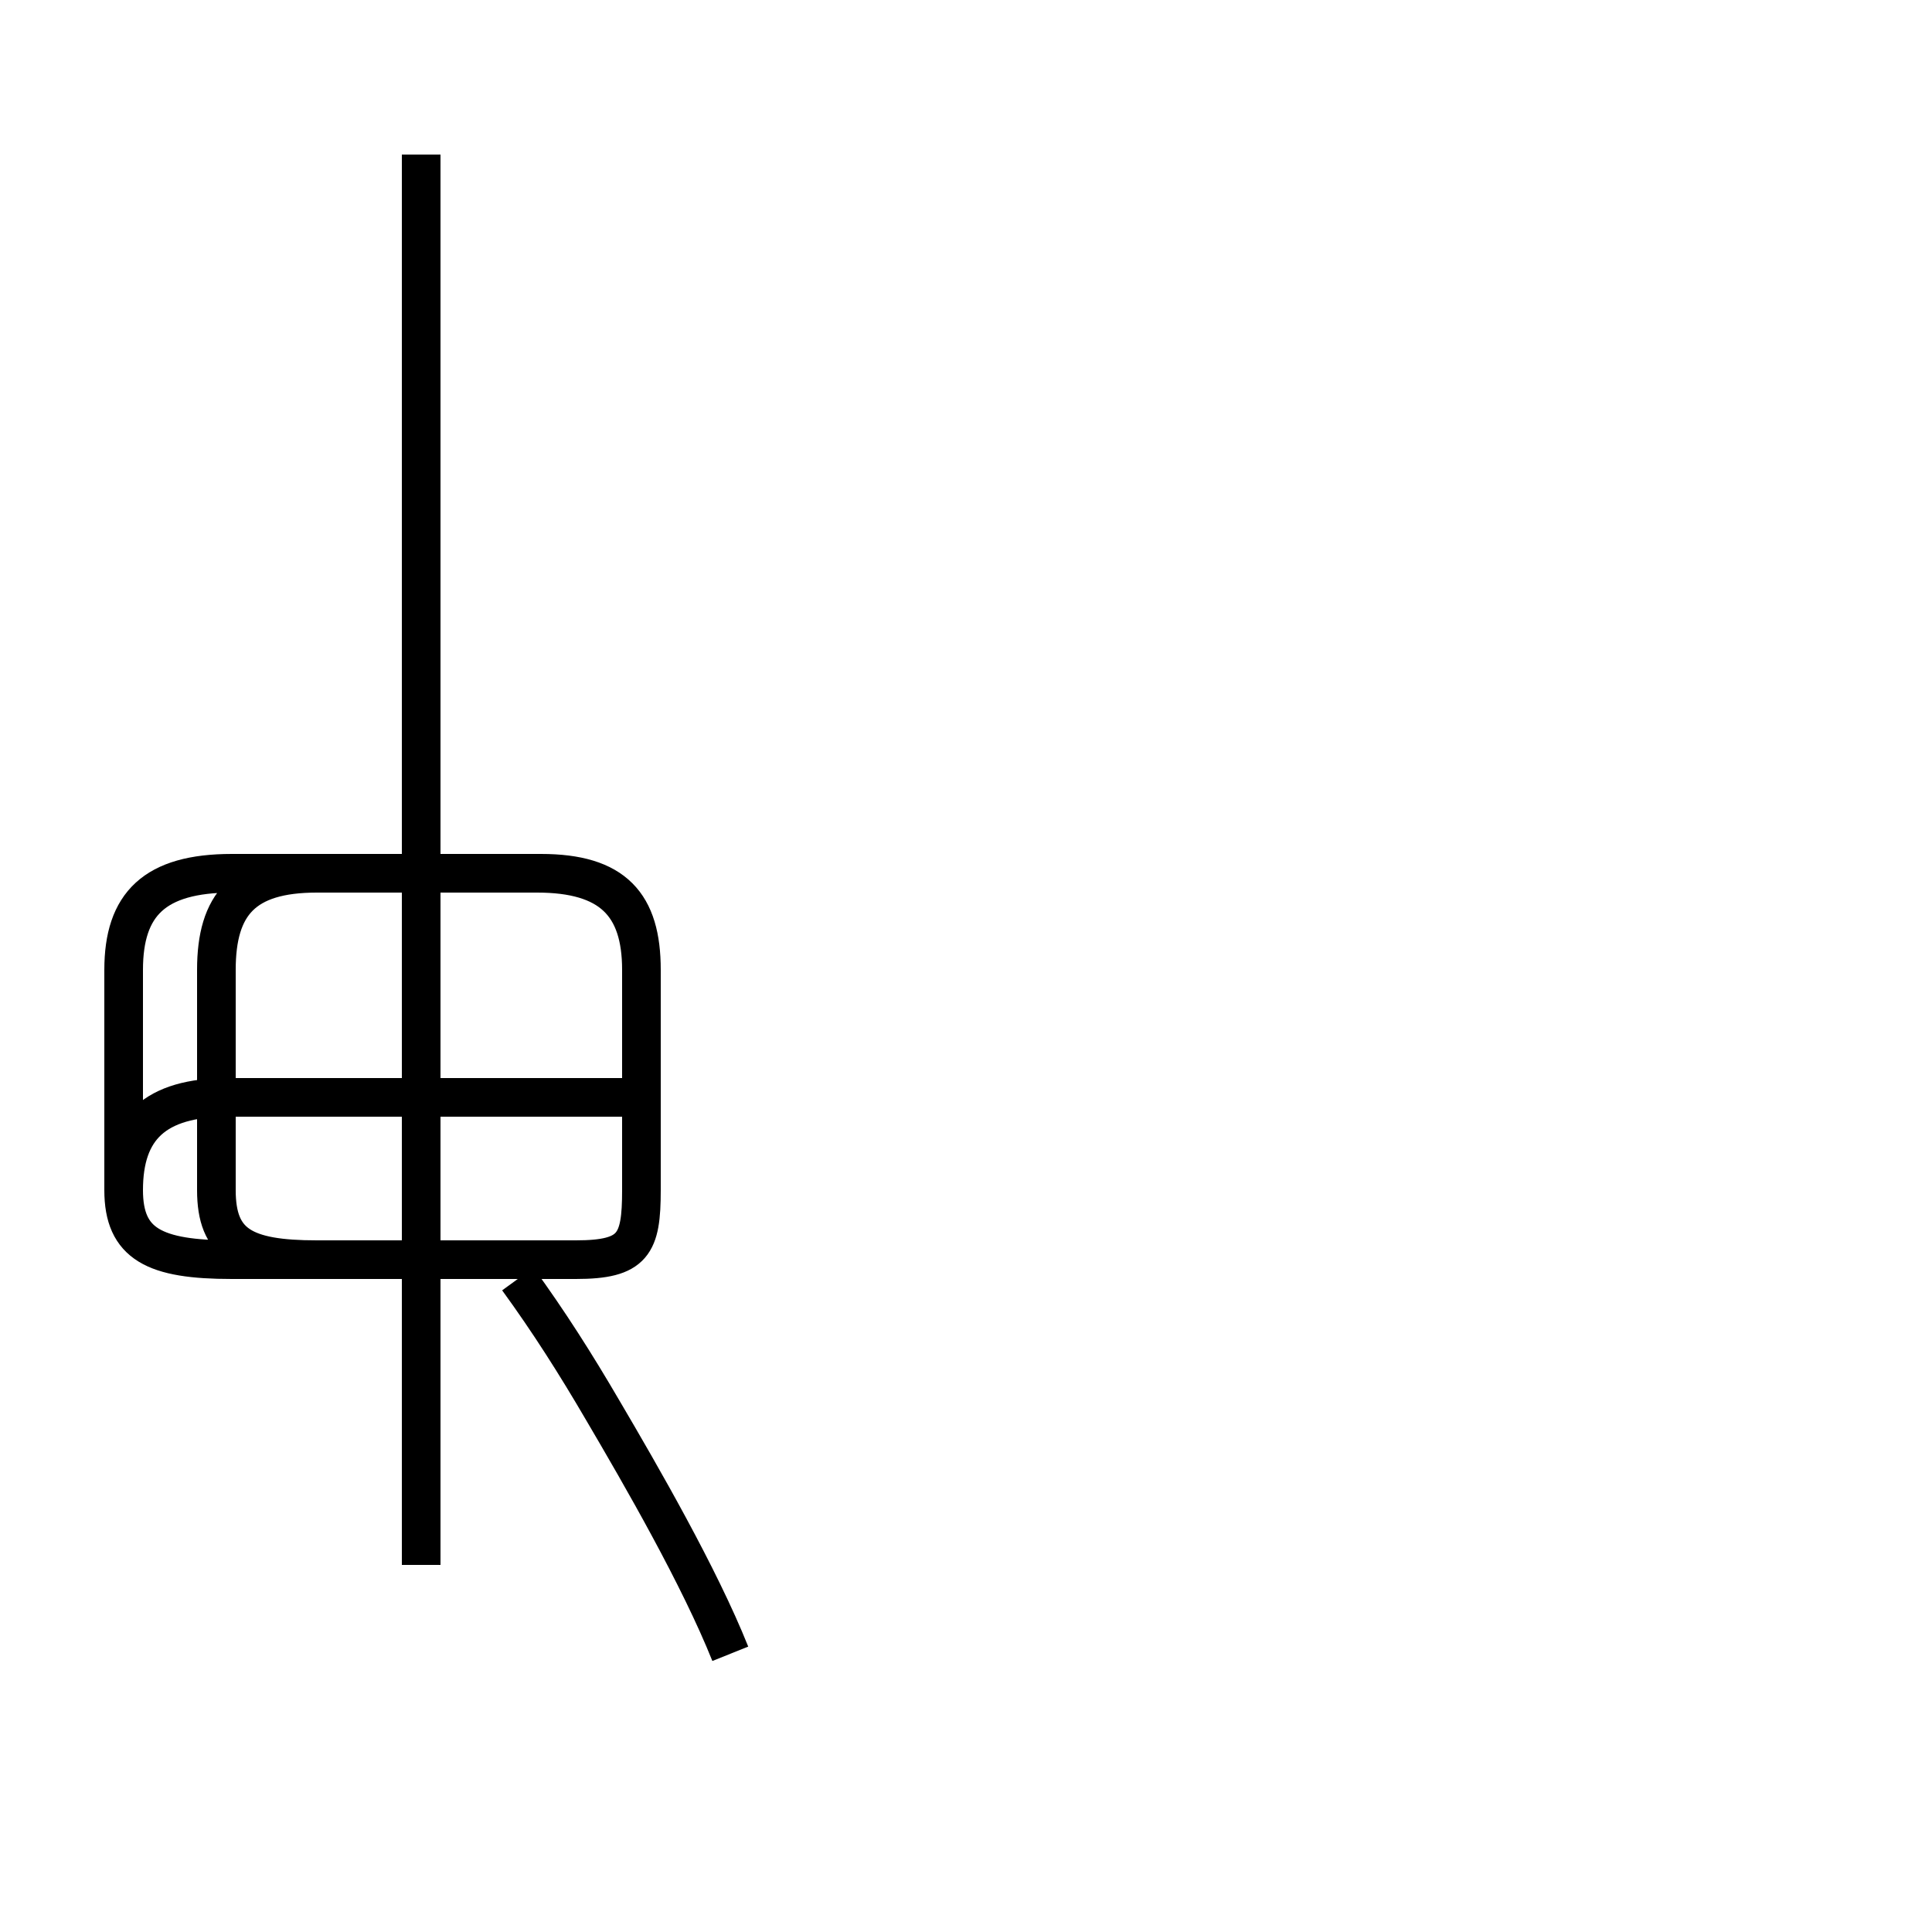 <?xml version='1.0' encoding='utf8'?>
<svg viewBox="0.0 -44.0 50.0 50.0" version="1.1" xmlns="http://www.w3.org/2000/svg">
<rect x="0.0" y="-44.0" width="50.0" height="50.0" fill="#808080" stroke="none"/>
<rect x="-1000" y="-1000" width="2000" height="2000" stroke="white" fill="white"/>
<g style="fill:none; stroke:#000000;  stroke-width:1">
<path d="M 18.9 1.2 C 18.1 3.2 16.6 5.8 15.6 7.5 C 14.9 8.7 14.2 9.8 13.4 10.9 M 10.9 3.5 L 10.9 40.0 M 16.6 15.6 L 5.9 15.6 C 4.0 15.6 3.2 14.8 3.2 13.2 L 3.2 18.9 C 3.2 20.6 4.0 21.4 6.0 21.4 L 14.0 21.4 C 15.9 21.4 16.6 20.6 16.6 18.9 L 16.6 13.2 C 16.6 11.8 16.4 11.4 14.9 11.4 L 8.2 11.4 C 6.3 11.4 5.6 11.8 5.6 13.2 L 5.6 18.9 C 5.6 20.6 6.3 21.4 8.2 21.4 L 13.9 21.4 C 15.8 21.4 16.6 20.6 16.6 18.9 L 16.6 13.2 C 16.6 11.8 16.4 11.4 14.9 11.4 L 6.0 11.4 C 4.0 11.4 3.2 11.8 3.2 13.2 L 3.2 18.9 C 3.2 20.6 4.0 21.4 6.0 21.4 L 14.0 21.4 C 15.9 21.4 16.6 20.6 16.6 18.9 L 16.6 13.2 C 16.6 11.8 16.4 11.4 14.9 11.4 L 6.0 11.4 C 4.0 11.4 3.2 11.8 3.2 13.2 L 3.2 18.9 C 3.2 20.6 4.0 21.4 6.0 21.4 L 14.0 21.4 C 15.9 21.4 16.6 20.6 16.6 18.9 L 16.6 13.2 C 16.6 11.8 16.4 11.4 14.9 11.4 L 6.0 11.4 C 4.0 11.4 3.2 11.8 3.2 13.2 L 3.2 18.9 C 3.2 20.6 4.0 21.4 6.0 21.4 L 14.0 21.4 C 15.9 21.4 16.6 20.6 16.6 18.9 L 16.6 13.2 C 16.6 11.8 16.4 11.4 14.9 11.4 L 6.0 11.4 C 4.0 11.4 3.2 11.8 3.2 13.2 L 3.2 18.9 C 3.2 20.6 4.0 21.4 6.0 21.4 L 14.0 21.4 C 15.9 21.4 16.6 20.6 16.6 18.9 L 16.6 13.2 C 16.6 11.8 16.4 11.4 14.9 11.4 L 6.0 11.4 C 4.0 11.4 3.2 11.8 3.2 13.2 L 3.2 18.9 C 3.2 20.6 4.0 21.4 6.0 21.4 L 14.0 21.4 C 15.9 21.4 16.6 20.6 16.6 18.9 L 16.6 13.2 C 16.6 11.8 16.4 11.4 14.9 11.4 L 6.0 11.4 C 4.0 11.4 3.2 11.8 3.2 13.2 L 3.2 18.9 C 3.2 20.6 4.0 21.4 6.0 21.4 L 14.0 21.4 C 15.9 21.4 16.6 20.6 16.6 18.9 L 16.6 13.2 C 16.6 11.8 16.4 11.4 14.9 11.4 L 6.0 11.4 C 4.0 11.4 3.2 11.8 3.2 13.2 L 3.2 18.9 C 3.2 20.6 4.0 21.4 6.0 21.4 L 14.0 21.4 C 15.9 21.4 16.6 20.6 16.6 18.9 L 16.6 13.2 C 16.6 11.8 16.4 11.4 14.9 11.4 L 6.0 11.4 C 4.0 11.4 3.2 11.8 3.2 13.2 L 3.2 18.9 C 3.2 20.6 4.0 21.4 6.0 21.4 L 14.0 21.4 C 15.9 21.4 16.6 20.6 16.6 18.9 L 16.6 13.2 C 16.6 11.8 16.4 11.4 14.9 11.4 L 6.0 11.4 C 4.0 11.4 3.2 11.8 3.2 13.2 L 3.2 18.9 C 3.2 20.6 4.0 21.4 6.0 21.4 L 14.0 21.4 C 15.9 21.4 16.6 20.6 16.6 18.9 L 16.6 13.2 C 16.6 11.8 16.4 11.4 14.9 11.4 L 6.0 11.4 C 4.0 11.4 3.2 11.8 3.2 13.2 L 3.2 18.9 C 3.2 20.6 4.0 21.4 6.0 21.4 L 14.0 21.4 C 15.9 21.4 16.6 20.6 16.6 18.9 L 16.6 13.2 C 16.6 11.8 16.4 11.4 14.9 11.4 L 6.0 11.4 C 4.0 11.4 3.2 11.8" transform="scale(1, -1)" />
</g>
</svg>